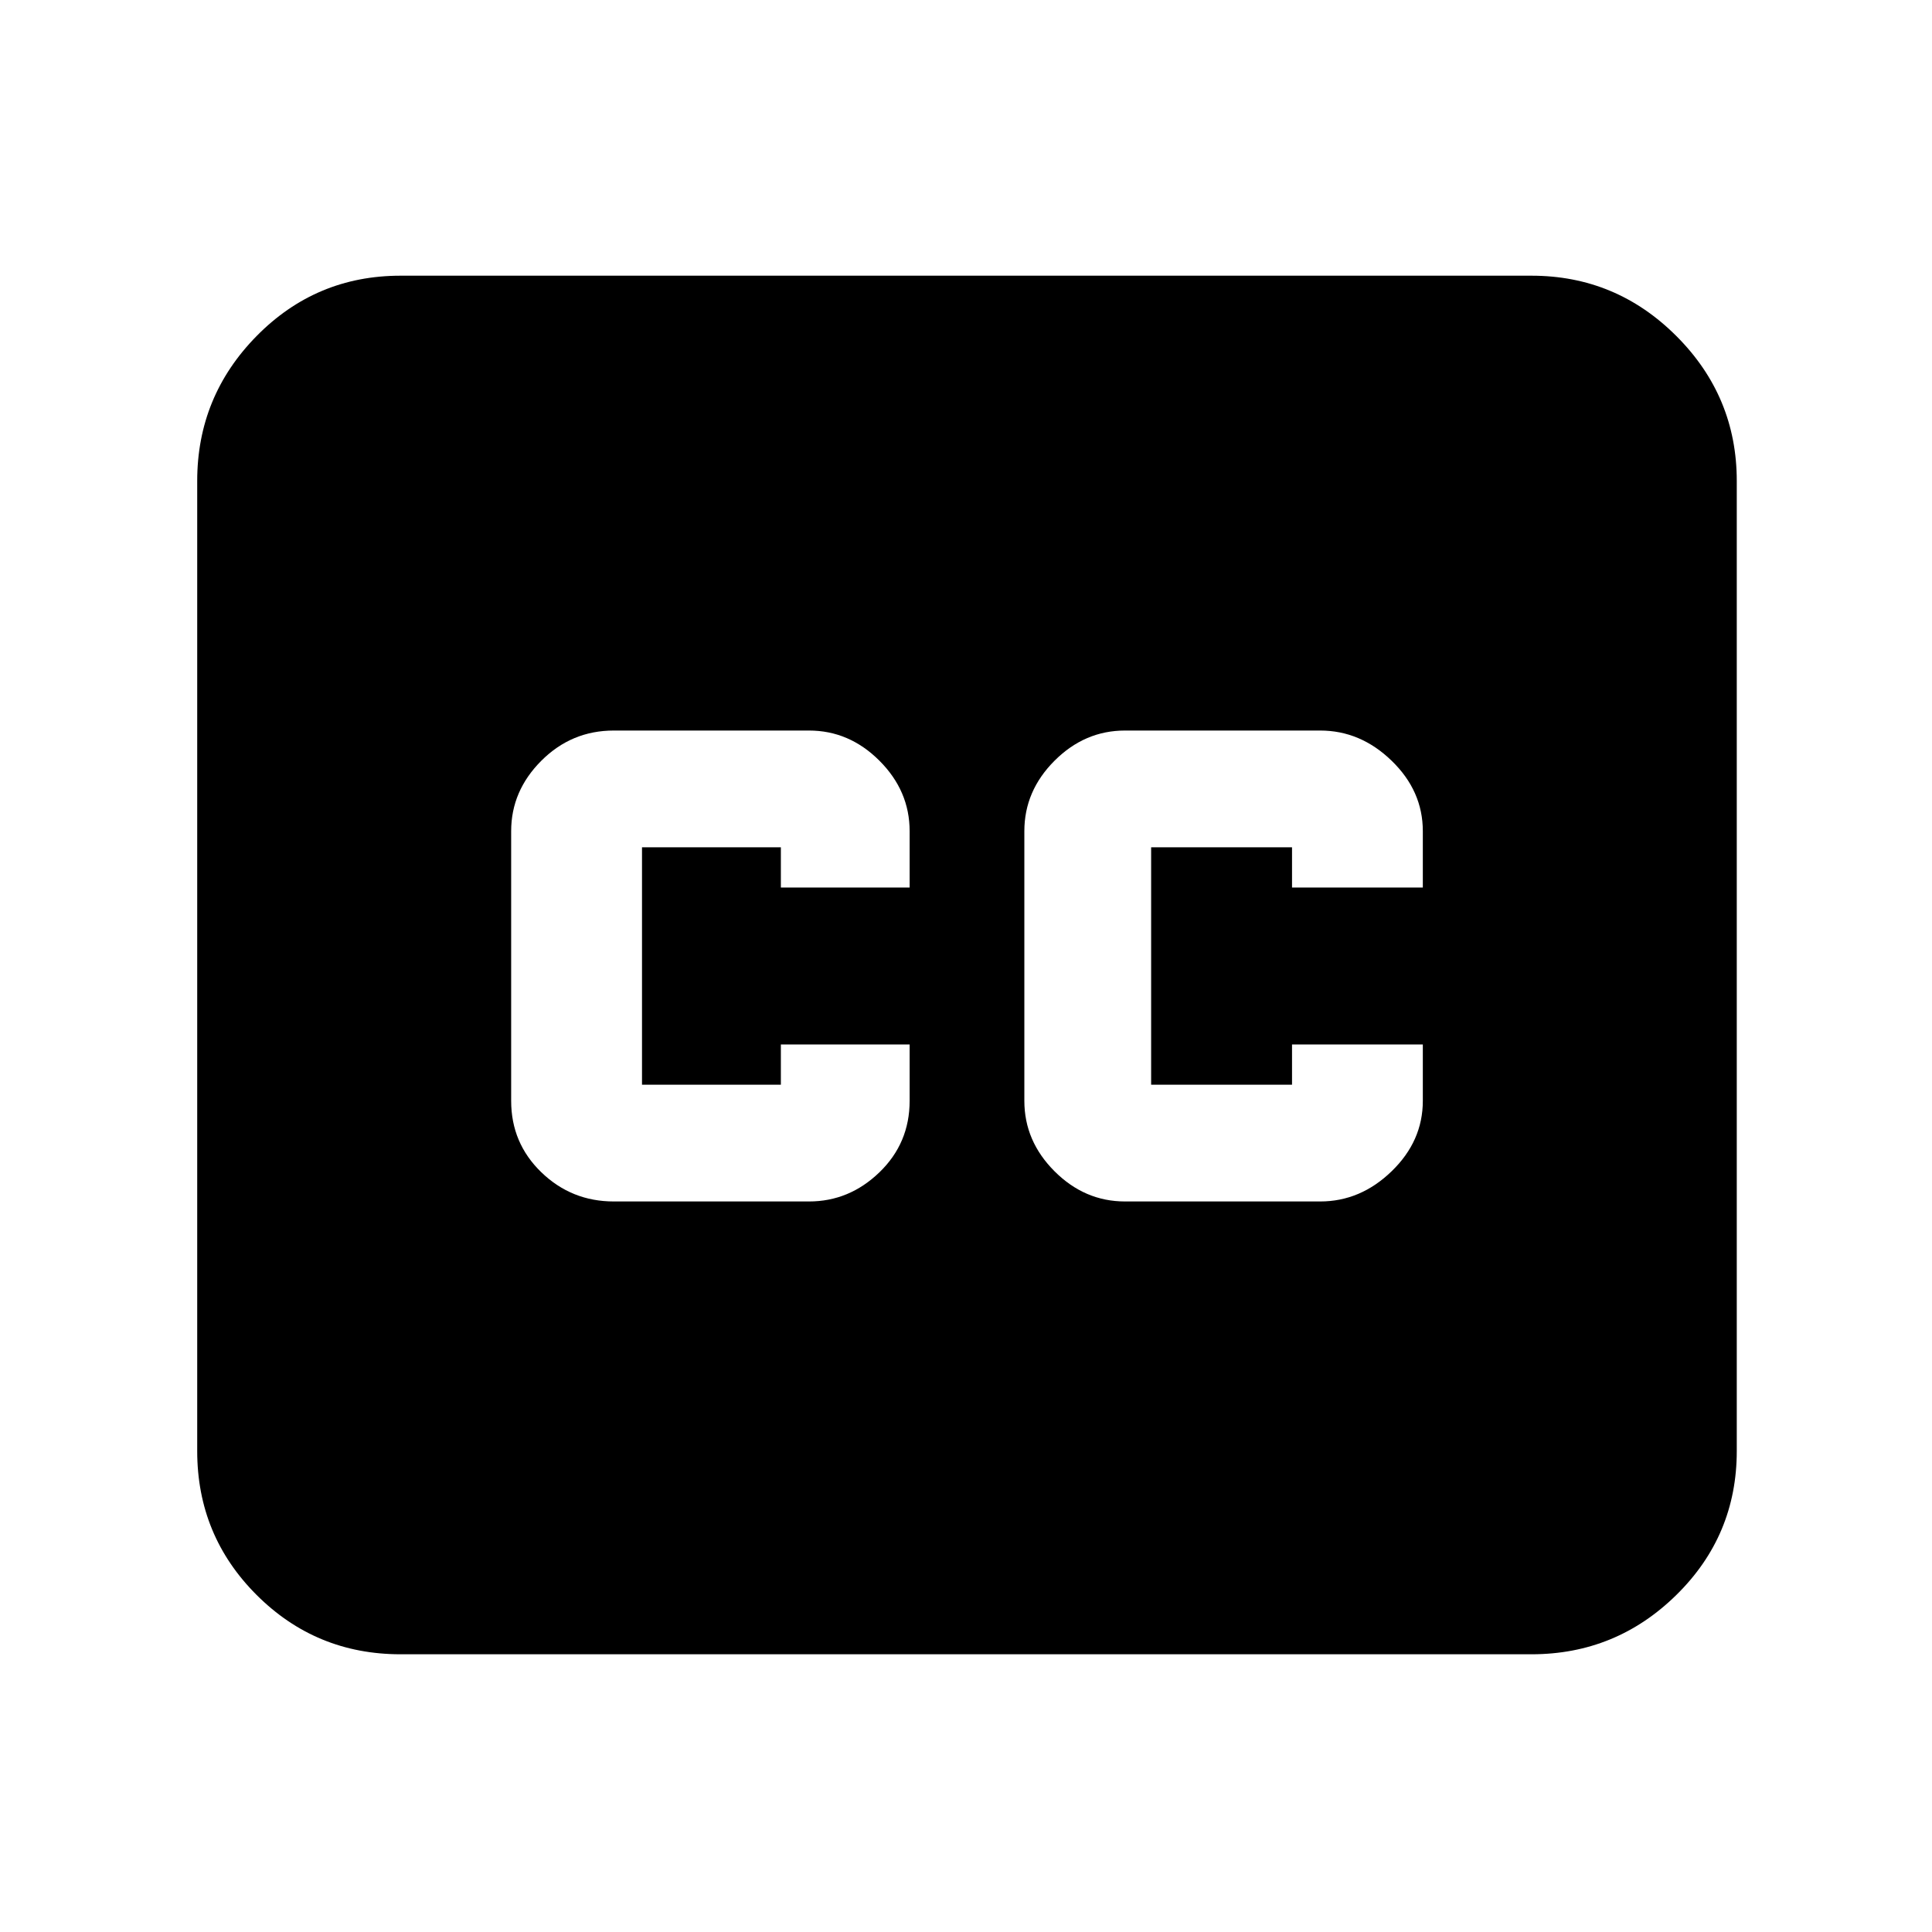 <svg xmlns="http://www.w3.org/2000/svg" height="40" width="40"><path d="M8.292 34.25q-1.75 0-2.98-1.229-1.229-1.229-1.229-2.979V9.958q0-1.75 1.229-3 1.23-1.25 2.98-1.25h23.416q1.75 0 3 1.25t1.25 3v20.084q0 1.75-1.25 2.979t-3 1.229Zm4.416-9.375h4.042q.833 0 1.458-.604t.625-1.479v-1.167h-2.666v.833h-2.875v-4.916h2.875v.833h2.666v-1.167q0-.833-.625-1.458t-1.458-.625h-4.042q-.875 0-1.5.625t-.625 1.458v5.584q0 .875.625 1.479.625.604 1.5.604Zm10.584 0h4.041q.834 0 1.479-.625.646-.625.646-1.458v-1.167H26.75v.833h-2.917v-4.916h2.917v.833h2.708v-1.167q0-.833-.646-1.458-.645-.625-1.479-.625h-4.041q-.834 0-1.459.625-.625.625-.625 1.458v5.584q0 .833.625 1.458t1.459.625Z"/></svg>